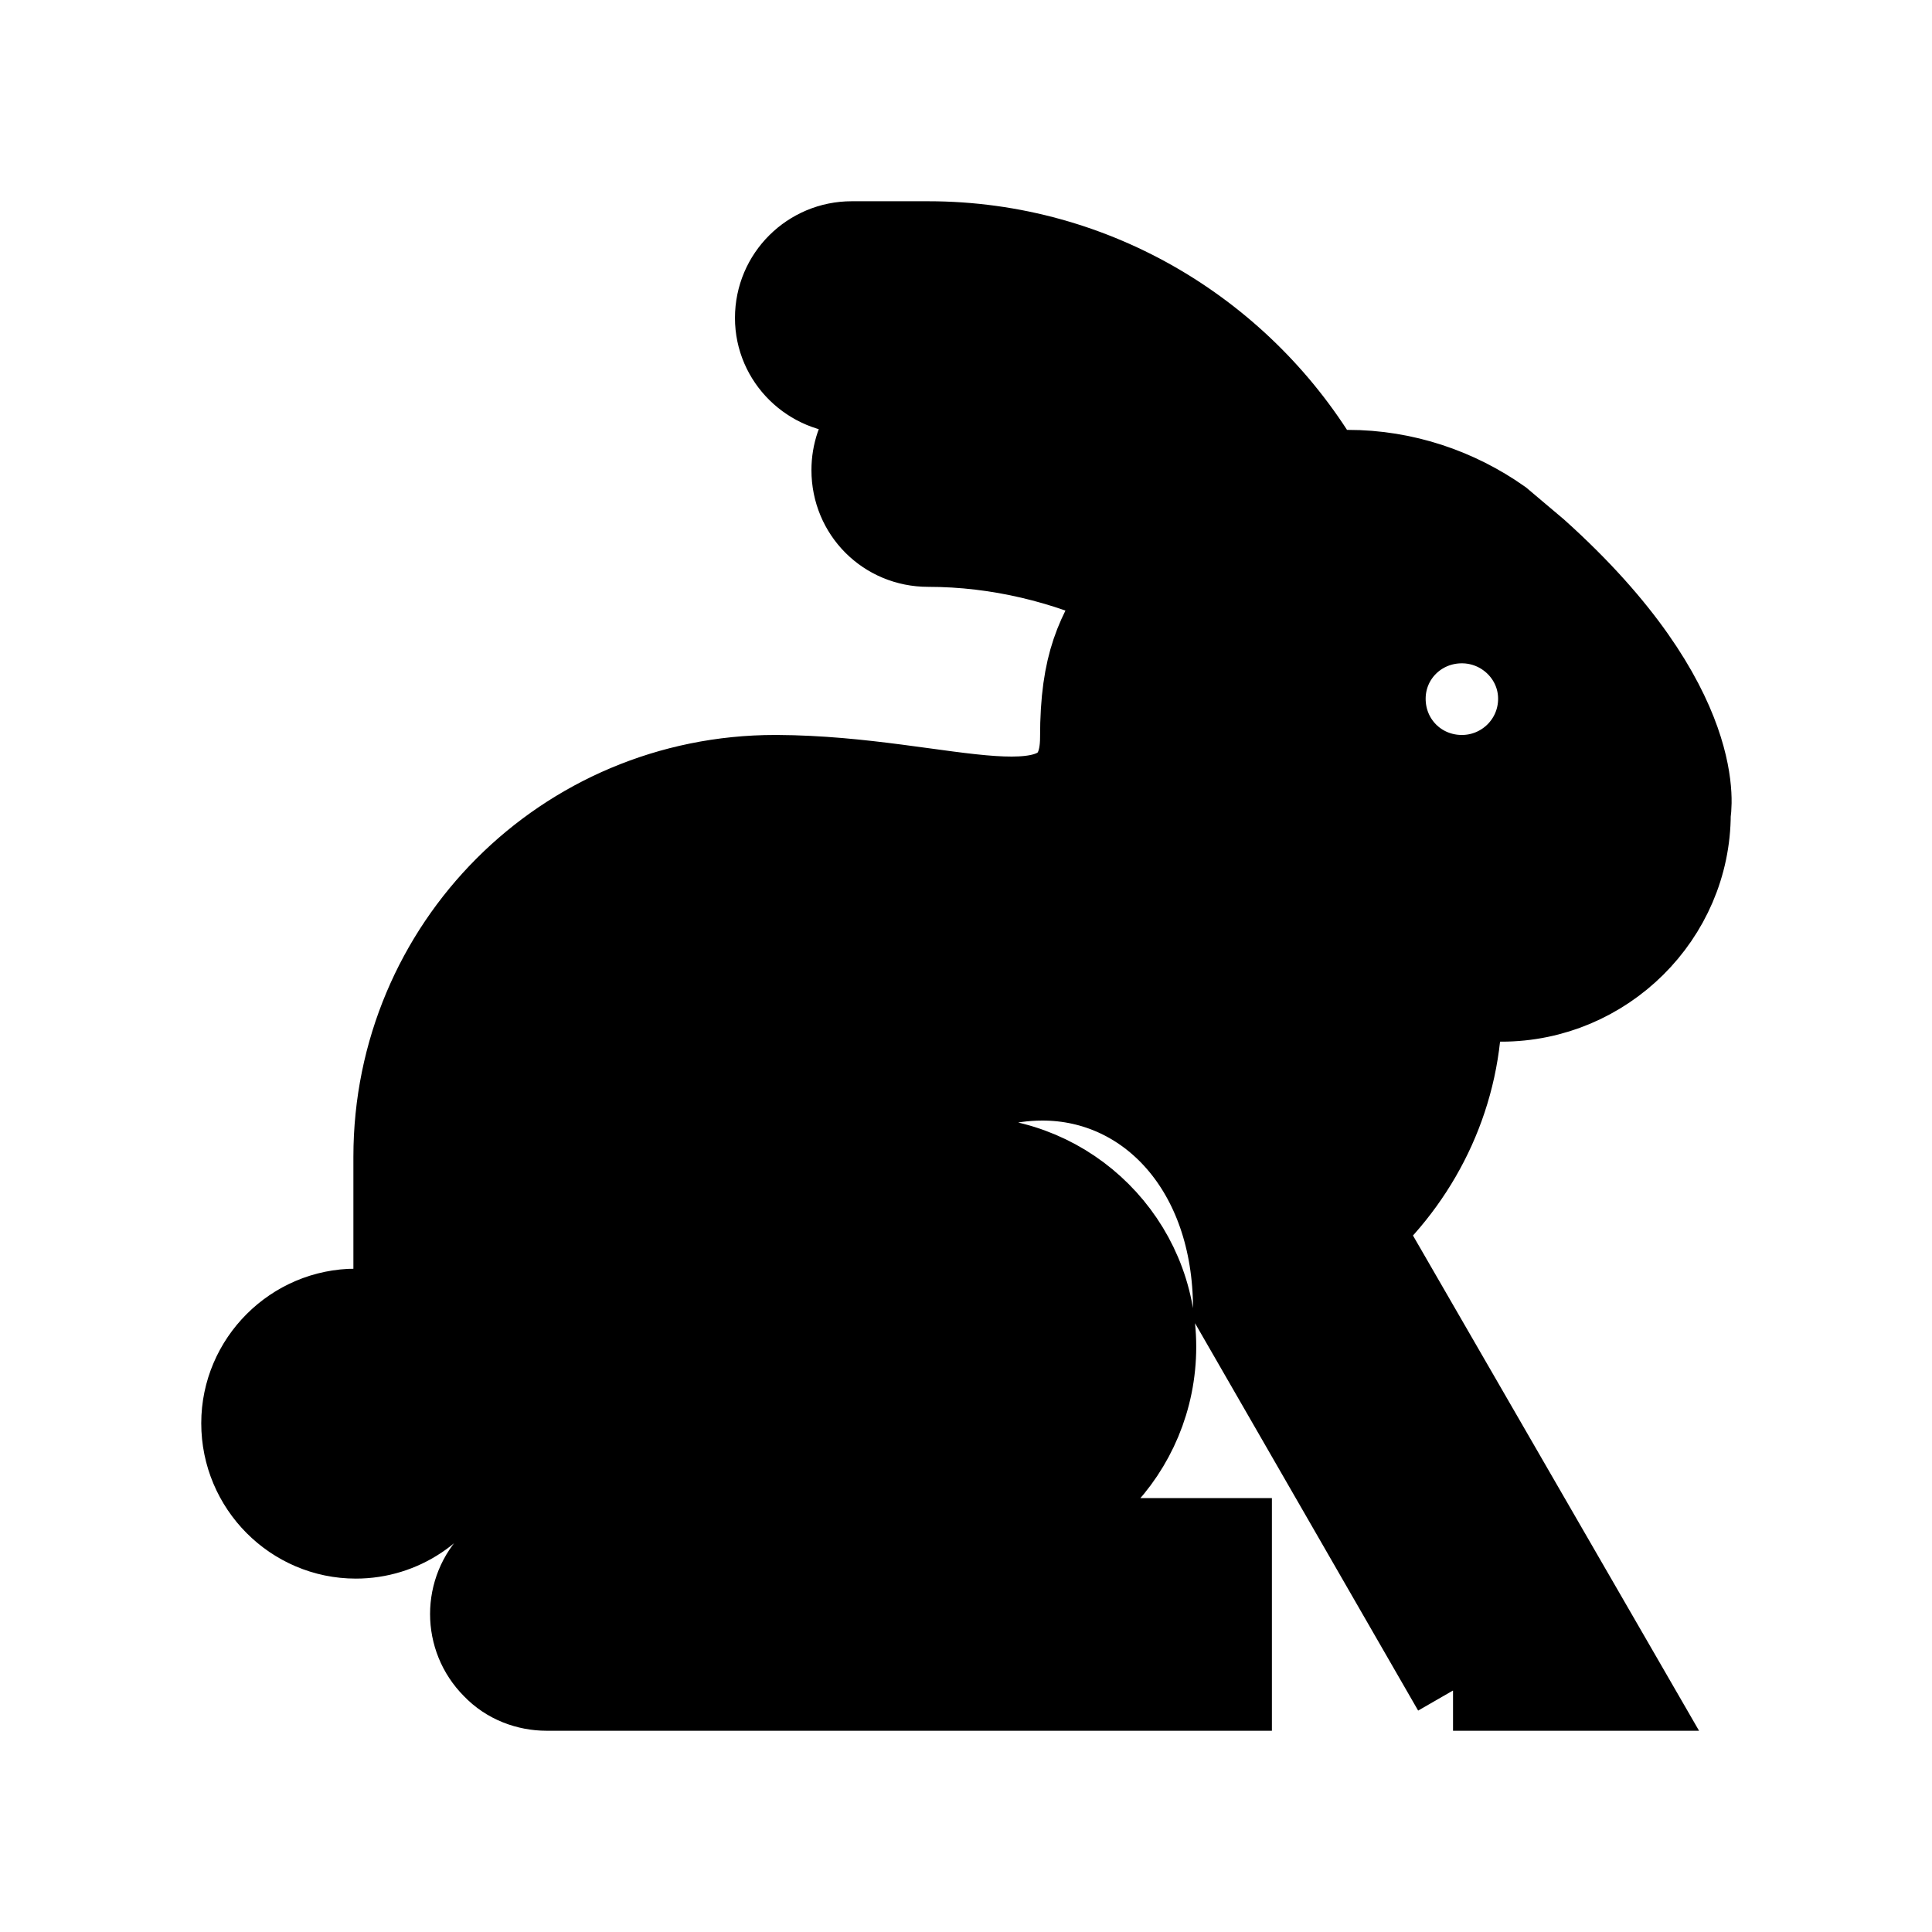 <svg xmlns="http://www.w3.org/2000/svg" viewBox="0 0 24 24">
    <g color="gray">
        <path 
            d="M18.05,21L15.32,16.26C15.32,14.53 14.25,13.42 12.95,13.42C12.05,13.42 11.27,13.92 10.87,14.66C11.2,14.47 11.59,14.37 12,14.37C13.3,14.37 14.36,15.43 14.36,16.73C14.36,18.04 13.31,19.11 12,19.11H15.3V21H6.79C6.55,21 6.3,20.91 6.12,20.72C5.75,20.35 5.75,19.75 6.12,19.38V19.38L6.62,18.88C6.28,18.73 6,18.5 5.72,18.26C5.5,18.76 5,19.11 4.42,19.11C3.64,19.11 3,18.47 3,17.68C3,16.9 3.64,16.26 4.42,16.26L4.89,16.34V14.37C4.89,11.75 7,9.63 9.63,9.63H9.65C11.77,9.64 13.42,10.47 13.42,9.16C13.42,8.23 13.62,7.86 13.96,7.34C13.23,7 12.4,6.79 11.53,6.79C11,6.79 10.58,6.37 10.58,5.84C10.58,5.41 10.86,5.05 11.25,4.93L10.58,4.89C10.06,4.89 9.63,4.47 9.63,3.95C9.63,3.42 10.06,3 10.58,3H11.53C13.63,3 15.47,4.15 16.46,5.85L16.74,5.84C17.45,5.84 18.11,6.07 18.65,6.45L19.1,6.83C21.27,8.78 21,10.1 21,10.11C21,11.39 19.94,12.44 18.65,12.44L18.16,12.39V12.47C18.16,13.58 17.68,14.57 16.93,15.27L20.24,21H18.05M18.16,7.74C17.63,7.74 17.21,8.16 17.21,8.68C17.21,9.21 17.63,9.63 18.16,9.63C18.68,9.63 19.11,9.21 19.11,8.68C19.11,8.16 18.68,7.74 18.16,7.74Z" 
            stroke="currentcolor"
            fill="currentcolor"
        />
    </g>
</svg>